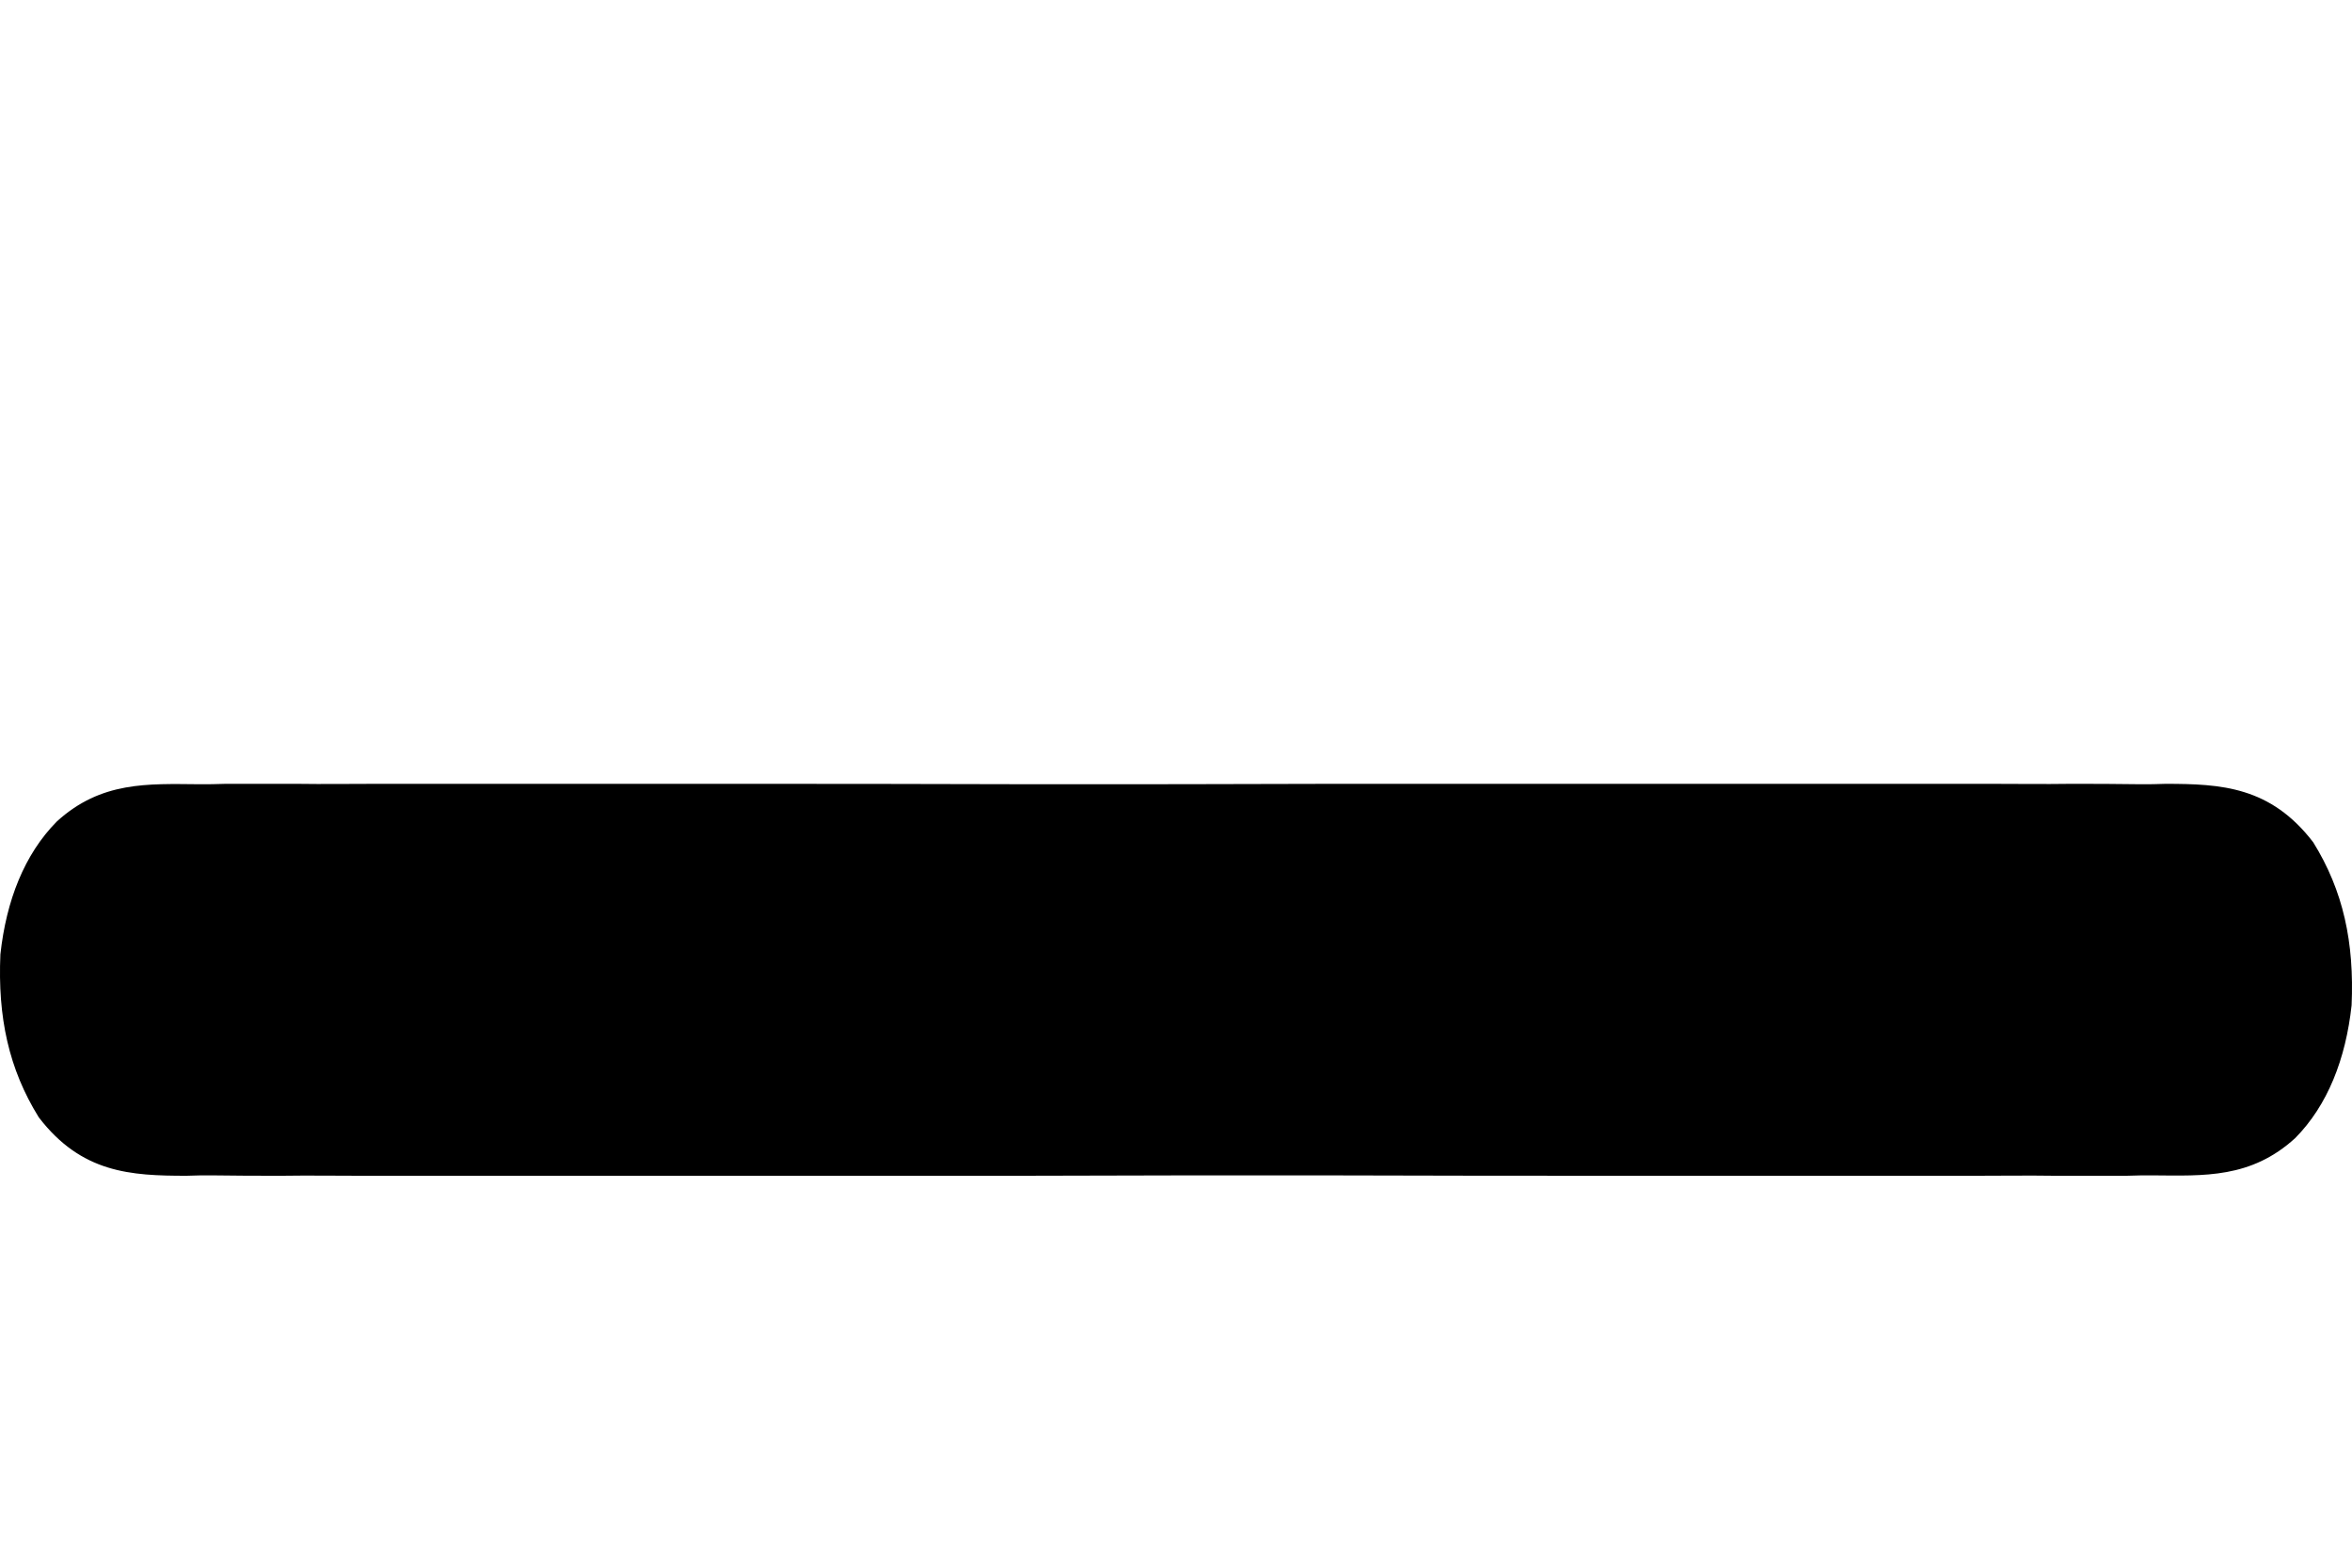 <svg width="6" height="4" viewBox="0 0 6 4" fill="none" xmlns="http://www.w3.org/2000/svg">
<path d="M0.508 2.001C0.53 2.001 0.552 2.001 0.575 2C0.636 2 0.697 2 0.759 2C0.825 2.001 0.891 2 0.957 2C1.087 2 1.217 2 1.346 2C1.452 2 1.557 2 1.663 2C1.678 2 1.693 2 1.708 2C1.739 2 1.769 2 1.799 2C2.077 2 2.355 2 2.632 2.001C2.886 2.001 3.139 2.001 3.392 2C3.677 2 3.962 2 4.246 2C4.277 2 4.307 2 4.337 2C4.36 2 4.36 2 4.383 2C4.488 2 4.593 2 4.698 2C4.827 2 4.955 2 5.083 2C5.149 2 5.214 2.001 5.28 2C5.339 2 5.399 2 5.459 2.001C5.481 2.001 5.503 2.001 5.524 2C5.667 2 5.792 2.007 5.901 2.149C5.978 2.273 6.006 2.405 5.999 2.565C5.984 2.702 5.938 2.82 5.855 2.904C5.742 3.007 5.623 3 5.492 2.999C5.47 2.999 5.448 2.999 5.425 3C5.364 3 5.303 3 5.241 3C5.175 2.999 5.109 3 5.043 3C4.913 3 4.783 3 4.654 3C4.548 3 4.443 3 4.337 3C4.322 3 4.307 3 4.292 3C4.261 3 4.231 3 4.201 3C3.923 3 3.645 3 3.368 2.999C3.114 2.999 2.861 2.999 2.608 3C2.323 3 2.038 3 1.754 3C1.723 3 1.693 3 1.663 3C1.64 3 1.64 3 1.617 3C1.512 3 1.407 3 1.302 3C1.173 3 1.045 3 0.917 3C0.851 3 0.786 2.999 0.72 3C0.661 3 0.601 3 0.541 2.999C0.519 2.999 0.497 2.999 0.476 3C0.333 3 0.208 2.993 0.099 2.851C0.022 2.727 -0.006 2.595 0.001 2.435C0.016 2.298 0.062 2.18 0.145 2.096C0.258 1.993 0.377 2 0.508 2.001Z" fill="black"/>
</svg>
